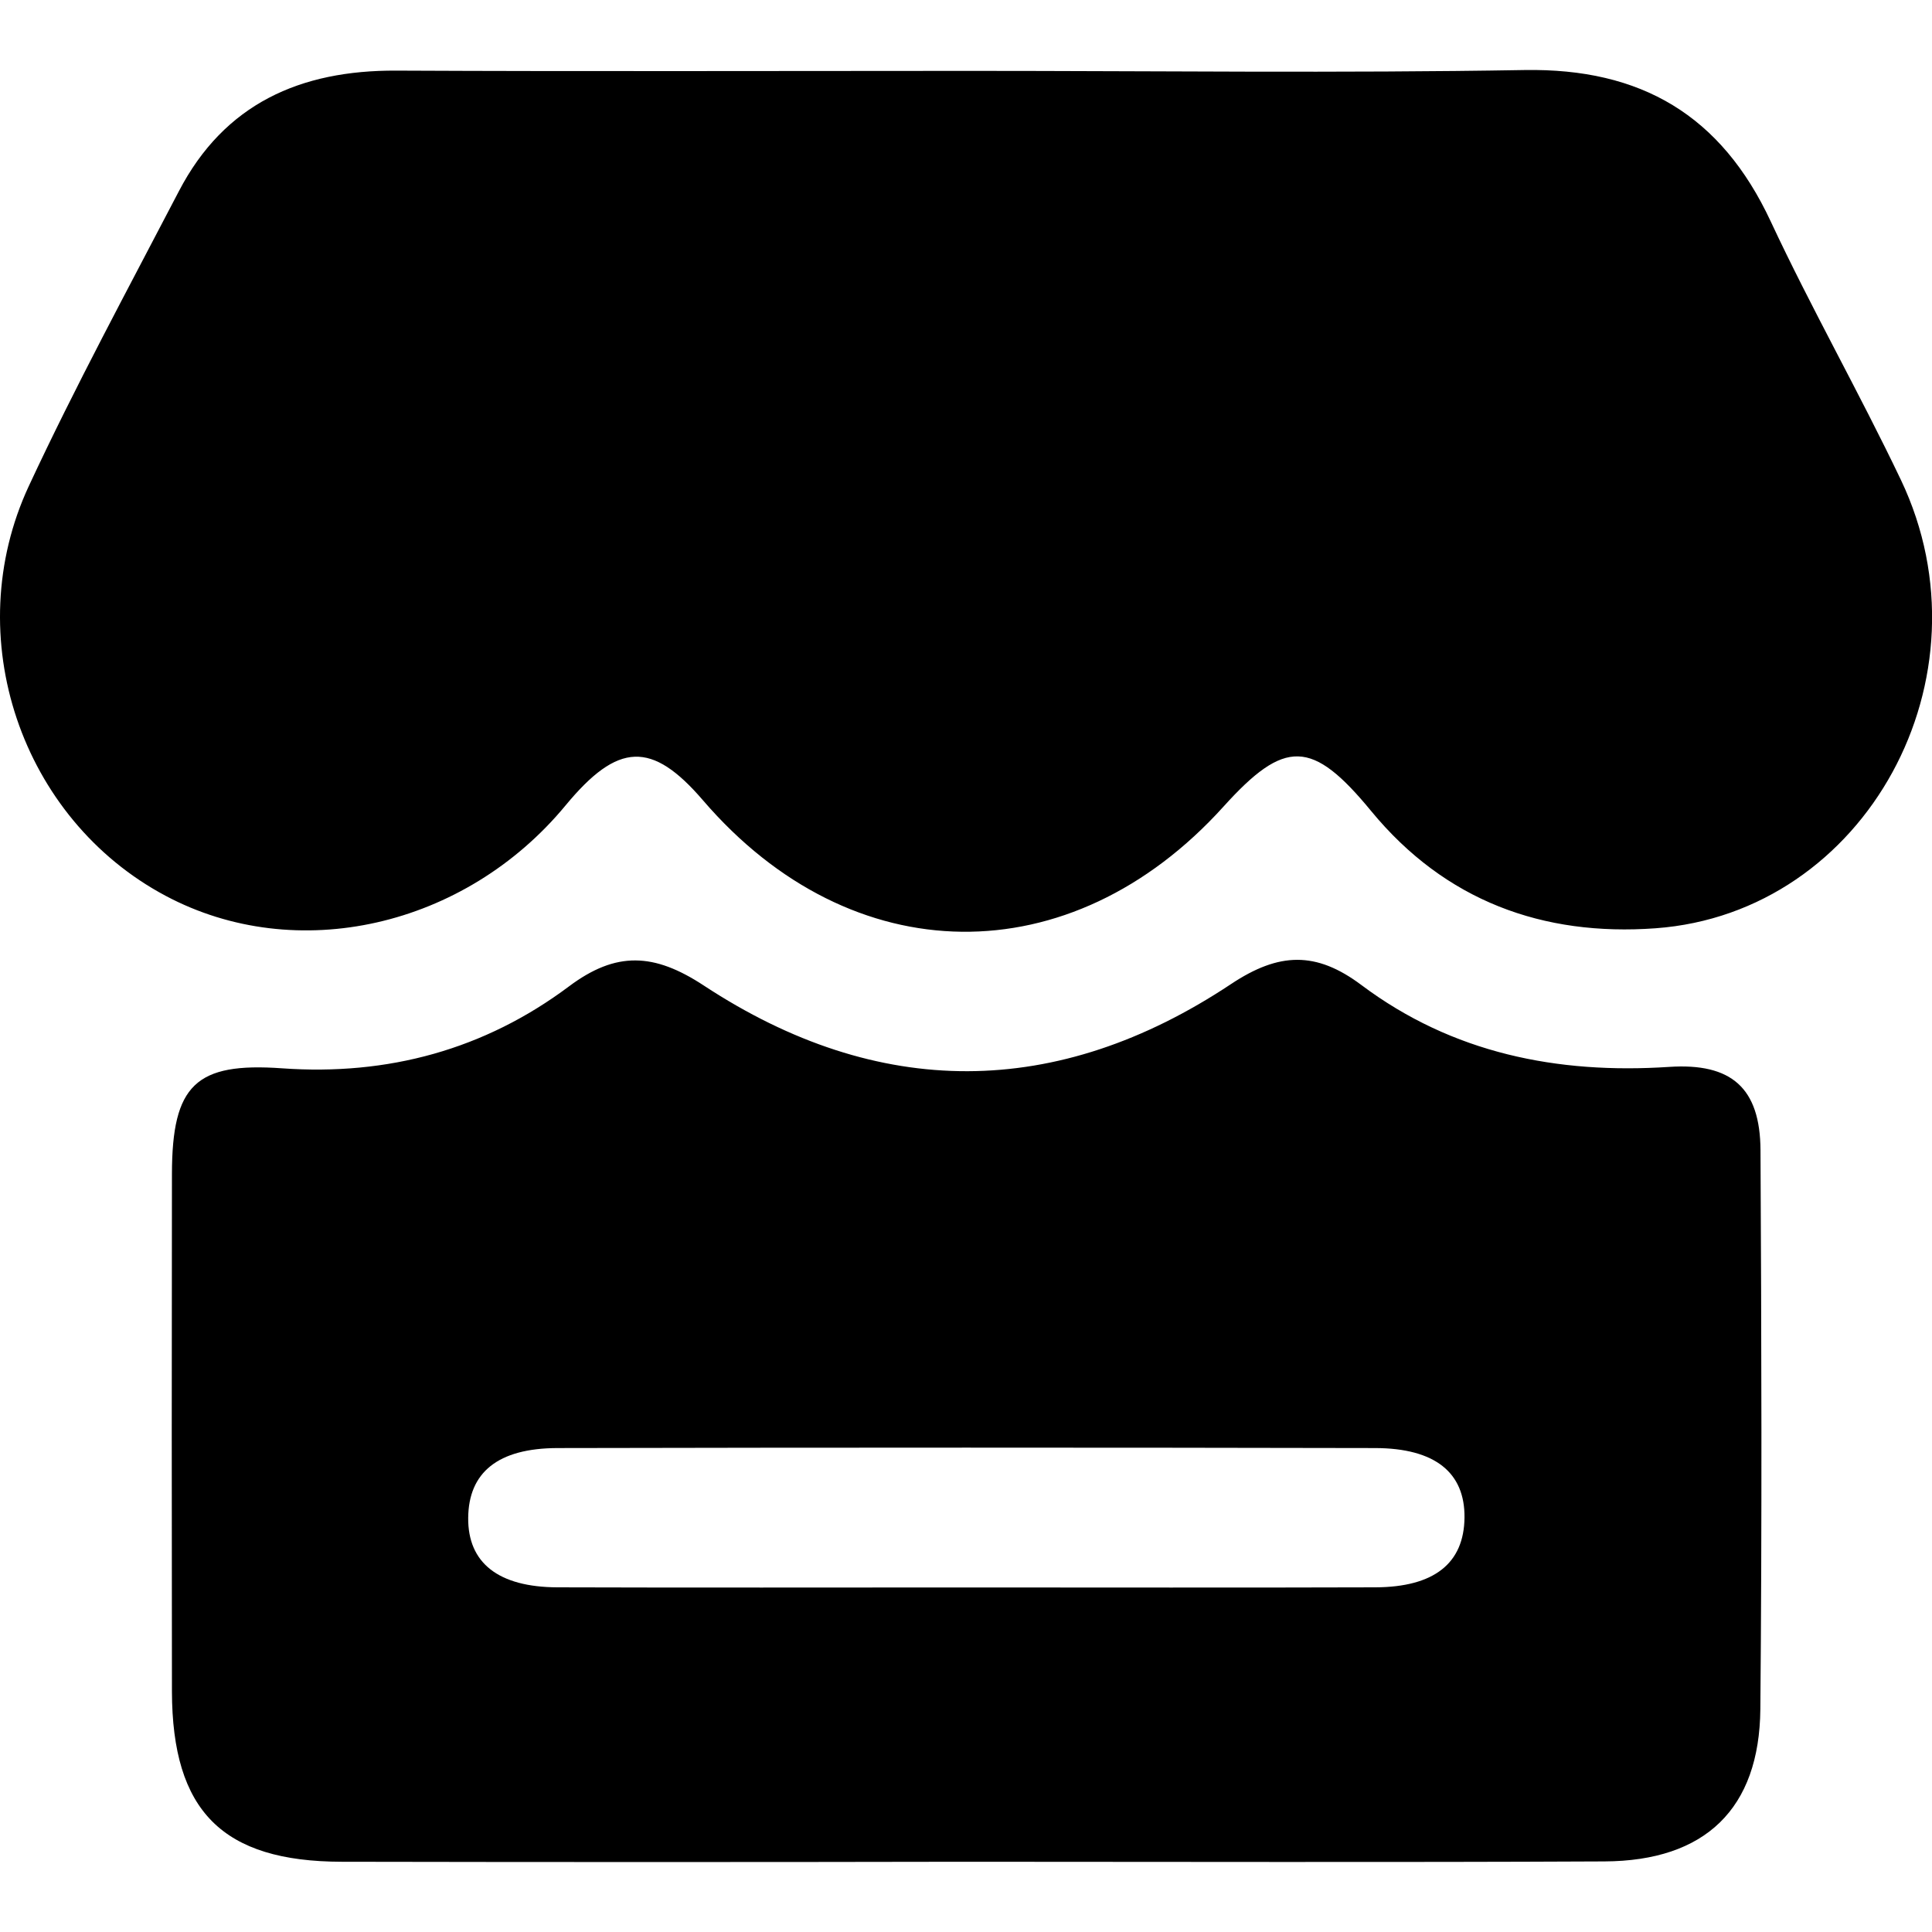 <svg t="1585982194521" class="icon" viewBox="0 0 1024 1024" version="1.1" xmlns="http://www.w3.org/2000/svg" p-id="6330" width="200" height="200"><path d="M1007.513 254.35c-22-46.14-47.36-90.67-69-137-26.22-56.21-68.64-81.29-130.57-80.23-97.8 1.68-195.66 0.45-293.49 0.45-101.49 0-203 0.34-304.47-0.14-50.77-0.24-91 17.47-115.19 63.95-27 51.83-54.85 103.27-79.5 156.19-37.22 79.93-4 176.56 72.51 217.24 69.24 36.87 158.54 16.68 211.94-47.9 27.82-33.65 45.72-34.32 72.87-2.71 78.71 91.63 194.87 93 275.89 3.29 32.52-36 46.92-35.68 78.23 2.37 39.2 47.63 91 66.5 150.71 62.15 111.67-8.12 179.84-133.14 130.07-237.66z" p-id="6331"></path><path d="M884.693 565.48c-59.34 3.9-114.89-7.24-163.12-43.39-24-18-43.65-17.44-69.08-0.53-92.28 61.35-187 61.59-279.5 0.77-26.35-17.32-46.42-18.24-71.4 0.46-44.78 33.51-96 47.43-152.06 43.44-45.77-3.26-58.33 8.76-58.4 56q-0.2 137.14 0 274.28c0.15 63.42 26.77 90.14 90 90.26q164.56 0.31 329.13 0c113.37 0 226.74 0.36 340.11-0.18 53.46-0.25 82.17-27.89 82.65-80.75 0.89-98.73 0.6-197.48 0.08-296.22-0.18-33.04-15.43-46.31-48.41-44.14zM728.873 841.32c-72.23 0.23-144.45 0.07-216.68 0.07s-144.45 0.16-216.68-0.07c-31.46-0.1-47.57-13-47.36-36.82 0.21-24 15.64-36.92 47.35-37q216.68-0.45 433.35 0c31.89 0.07 47.59 13.11 47.36 36.81-0.23 24.21-15.99 36.91-47.34 37.01z" p-id="6332"></path></svg>
